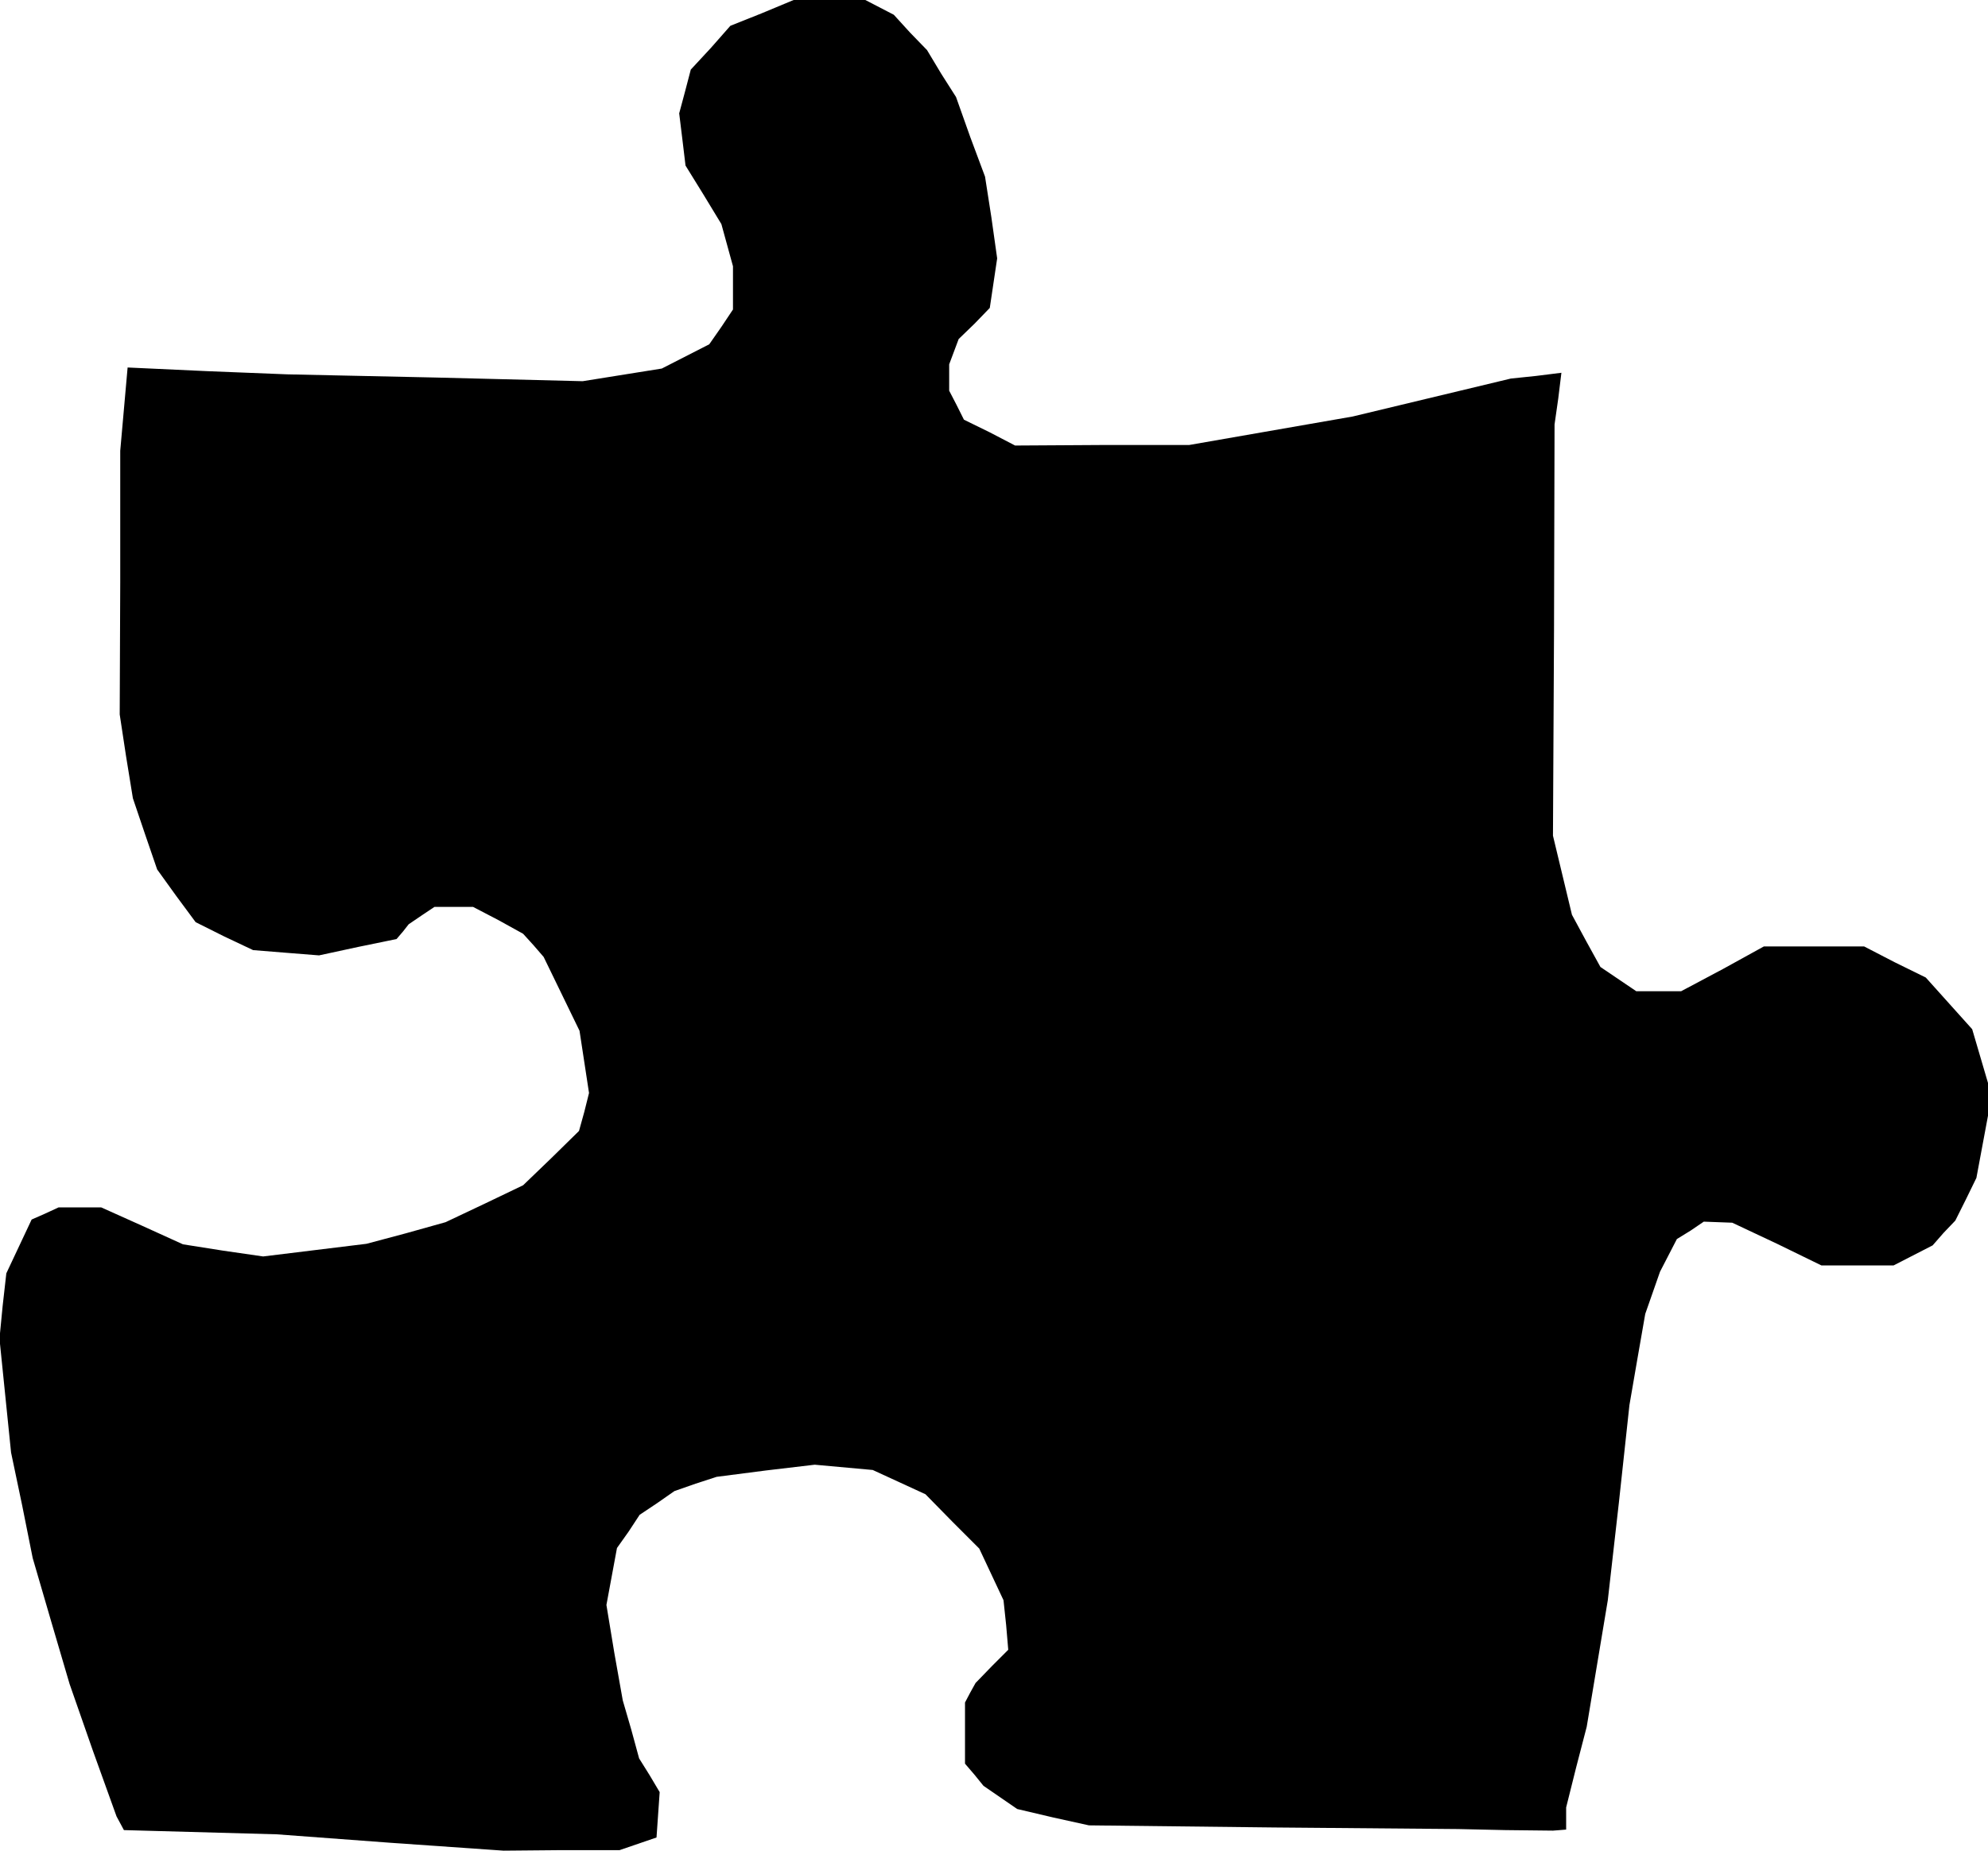<?xml version="1.0" standalone="no"?>
<!DOCTYPE svg PUBLIC "-//W3C//DTD SVG 20010904//EN"
 "http://www.w3.org/TR/2001/REC-SVG-20010904/DTD/svg10.dtd">
<svg version="1.0" xmlns="http://www.w3.org/2000/svg"
 width="377pt" height="351pt" viewBox="0 0 377 351"
 preserveAspectRatio="xMidYMid meet">
<g transform="translate(0,351) scale(0.1,-0.1)"
fill="#000000" stroke="none">
<path d="M1445 3485 l-60 -24 -37 -42 -38 -41 -11 -42 -11 -41 6 -49 6 -50 34
-55 34 -56 11 -40 11 -40 0 -41 0 -41 -22 -33 -23 -33 -45 -23 -45 -23 -75
-12 -75 -12 -280 7 -280 6 -151 6 -152 7 -7 -79 -7 -79 0 -250 -1 -250 12 -79
13 -80 23 -68 23 -67 36 -50 37 -50 54 -27 55 -26 62 -5 63 -5 74 16 73 15 12
14 11 14 25 17 24 16 37 0 36 0 48 -25 47 -26 20 -22 19 -22 34 -70 34 -70 9
-59 9 -59 -9 -36 -10 -36 -53 -52 -53 -51 -73 -35 -74 -35 -75 -21 -75 -20
-98 -12 -98 -12 -76 11 -76 12 -77 35 -78 35 -40 0 -41 0 -26 -12 -25 -11 -24
-51 -24 -51 -7 -62 -6 -62 11 -108 11 -108 21 -100 20 -100 35 -120 35 -119
44 -126 45 -125 7 -13 7 -13 145 -4 145 -4 215 -16 215 -15 110 1 110 0 35 12
35 12 3 43 3 43 -19 32 -20 32 -15 55 -16 55 -16 90 -15 91 10 54 10 54 22 31
21 32 33 22 33 23 40 14 40 13 93 12 93 11 55 -5 55 -5 50 -23 50 -23 51 -52
51 -51 23 -49 23 -49 5 -47 4 -47 -31 -31 -31 -32 -10 -18 -10 -19 0 -58 0
-58 18 -21 17 -21 32 -22 32 -22 68 -16 68 -15 350 -4 350 -3 90 -2 90 -1 13
1 12 1 0 21 0 21 19 76 20 77 20 120 20 120 21 185 20 185 15 87 15 86 14 40
14 40 16 31 16 31 26 16 25 17 27 -1 27 -1 85 -40 84 -41 68 0 69 0 37 19 37
19 21 24 22 23 20 40 20 41 11 59 11 59 0 31 0 31 -15 51 -15 51 -44 49 -44
49 -59 29 -58 30 -95 0 -95 0 -78 -43 -79 -42 -42 0 -43 0 -34 23 -34 23 -27
49 -27 50 -18 75 -18 75 2 390 1 390 7 49 6 49 -48 -6 -48 -5 -150 -36 -150
-36 -155 -27 -155 -27 -165 0 -165 -1 -48 25 -49 24 -14 28 -14 27 0 25 0 25
9 24 9 24 30 29 29 30 7 47 7 47 -11 78 -12 77 -28 75 -27 76 -28 44 -27 45
-32 33 -31 34 -27 14 -27 14 -68 0 -68 0 -60 -25z"/>
</g>
</svg>
